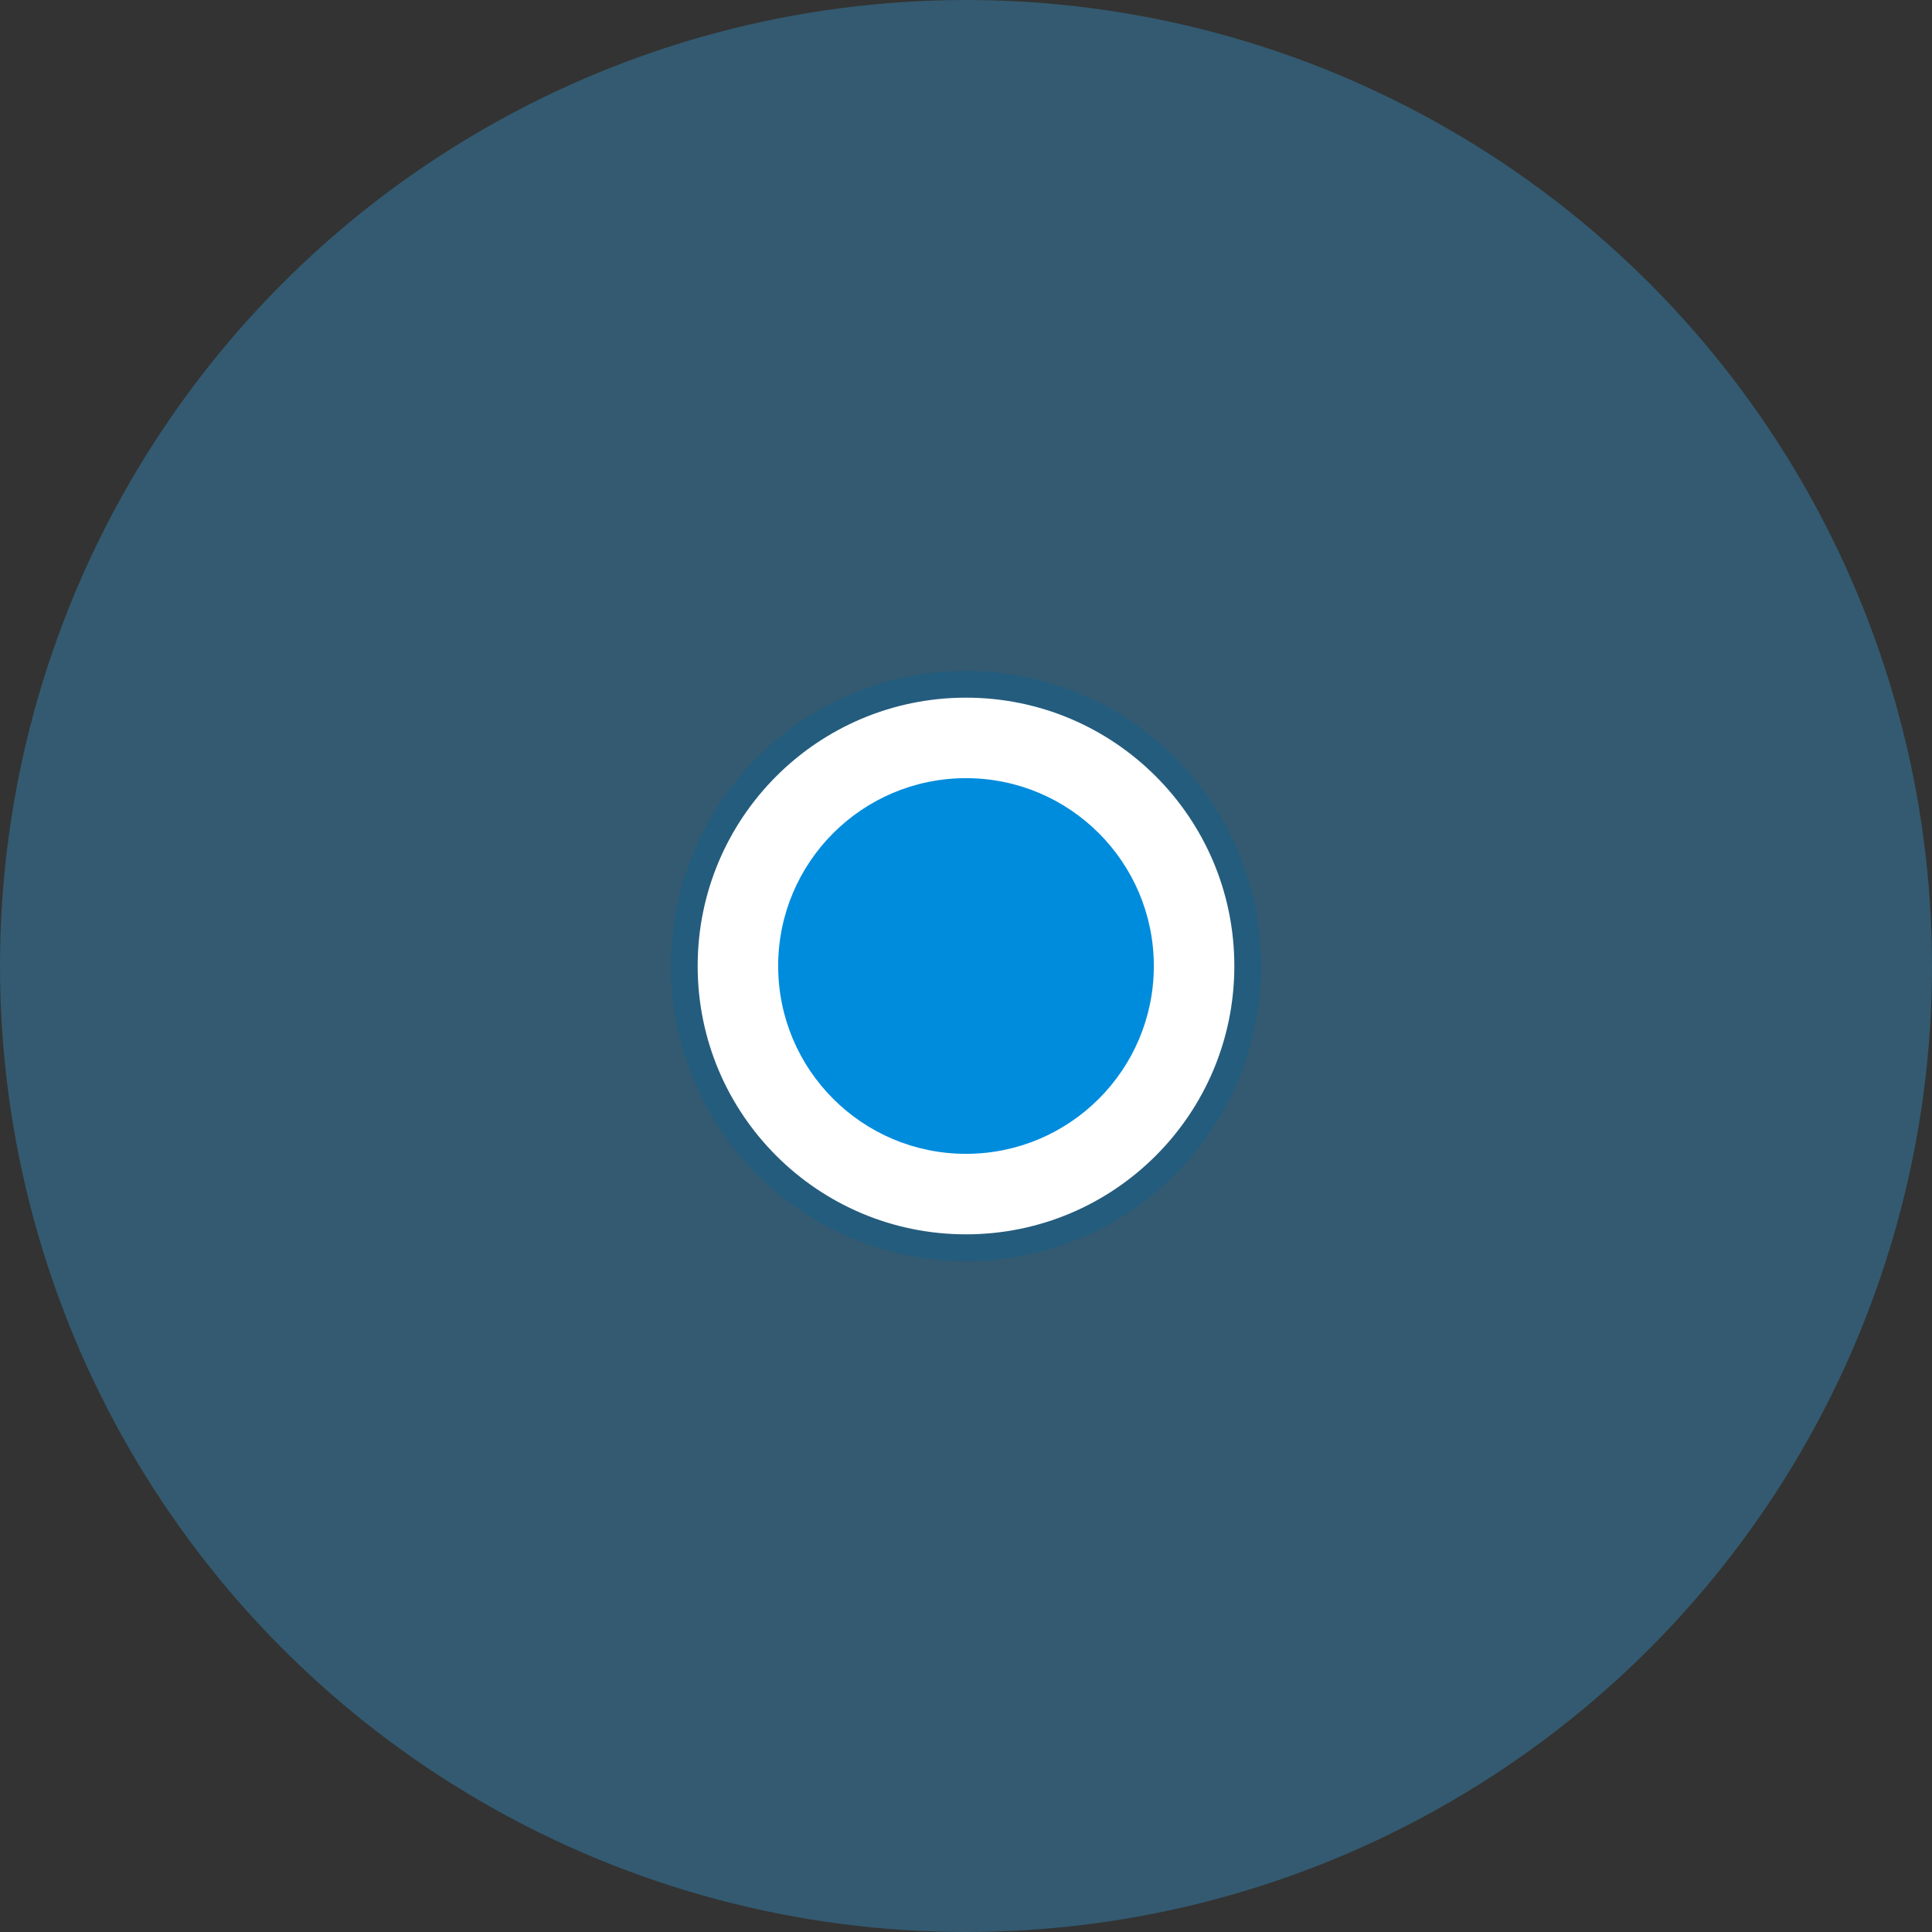 <svg xmlns="http://www.w3.org/2000/svg" width="72" height="72" viewBox="0 0 72 72"><rect x="0" y="0" width="72" height="72" fill="#333333" stroke="none"/><circle fill="#35B5FF" cx="36" cy="36" r="36" opacity=".3"/><circle fill="#00629B" cx="36" cy="36" r="11" opacity=".3"/><circle fill="#fff" cx="36" cy="36" r="10"/><circle fill="#008CDD" cx="36" cy="36" r="7"/></svg>